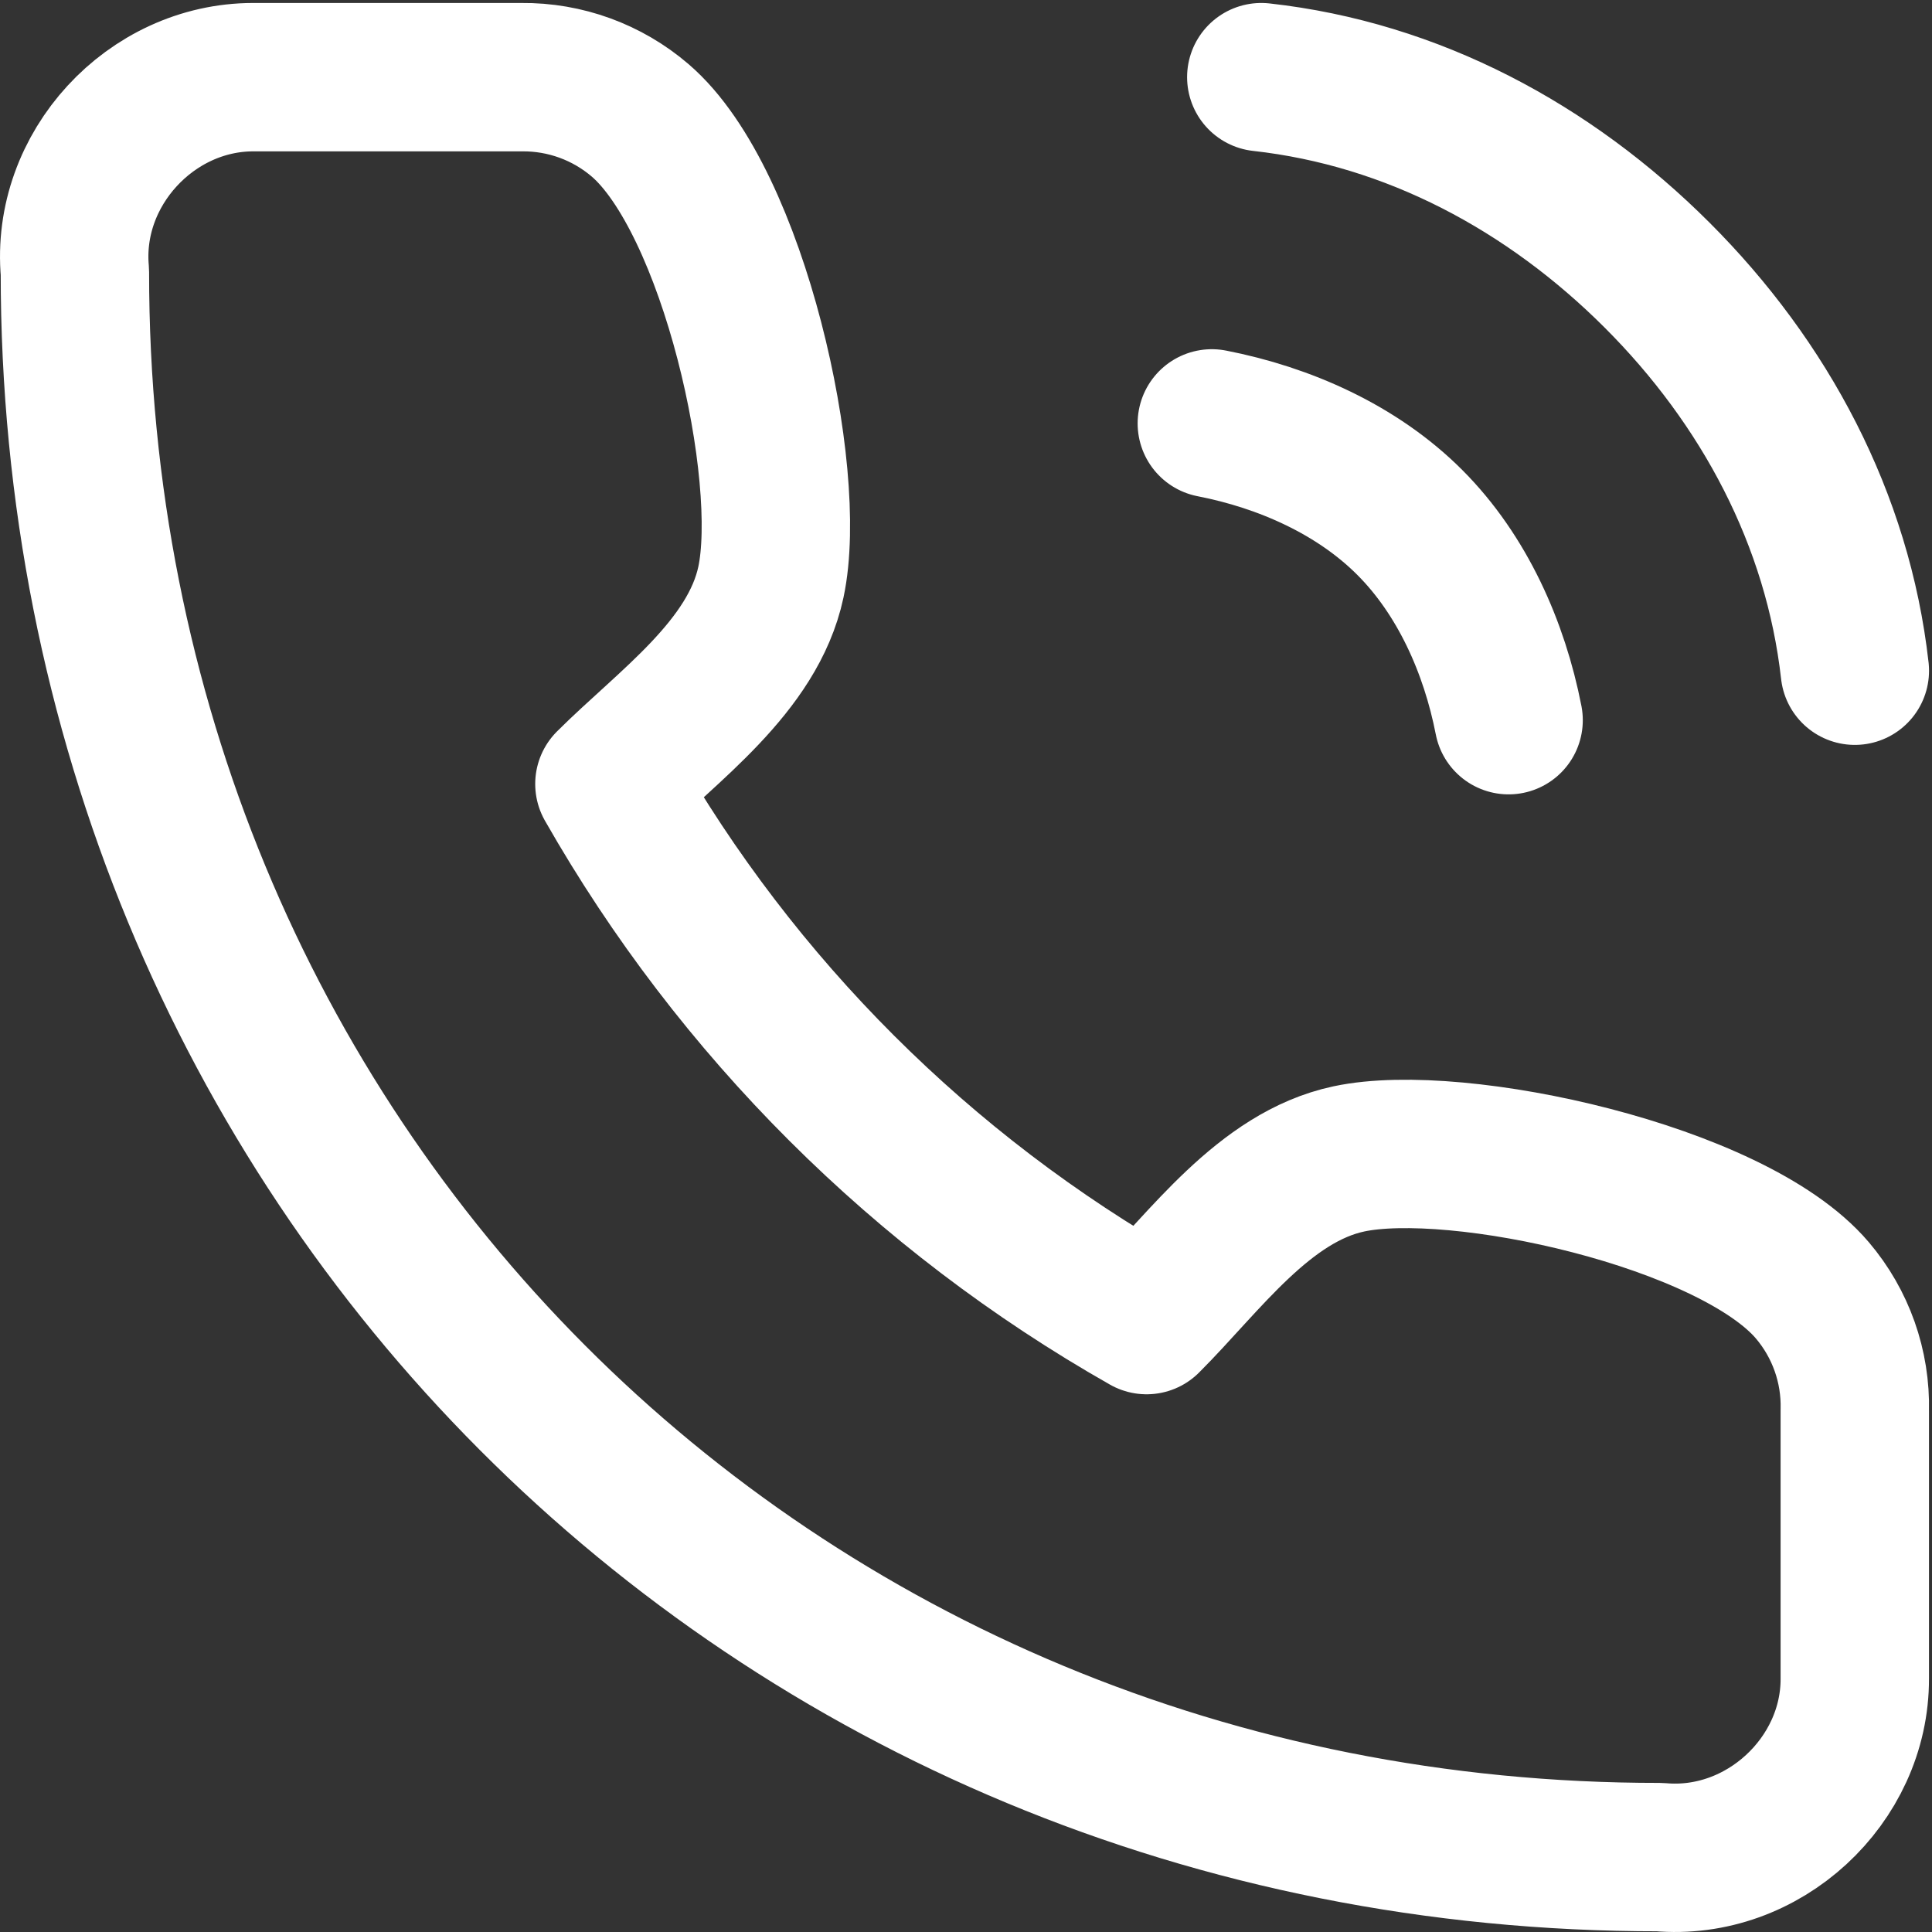 <svg width="651" height="651" viewBox="0 0 651 651" fill="none" xmlns="http://www.w3.org/2000/svg">
<rect x="0" y="0" width="651" height="651" fill="#333333" stroke="none"/>
<path d="M408.333 142.667C432.907 147.461 457.297 158.297 475 176C492.703 193.703 503.54 218.095 508.333 242.667M425 26C476.05 31.671 521.99 56.369 558.333 92.667C594.677 128.964 619.263 174.956 625 226M624.983 475.223V565.547C625.123 600.077 594.077 628.91 559.217 625.763C258.337 626 25.002 390.5 25.238 91.64C22.098 56.965 50.788 26.035 85.272 26.003H175.777C190.418 25.859 204.612 31.033 215.713 40.561C247.273 67.65 267.573 159.592 259.763 196.143C253.665 224.679 224.899 244.643 205.342 264.16C248.288 339.54 310.823 401.95 386.35 444.813C405.907 425.293 425.913 396.587 454.503 390.5C491.183 382.693 583.717 403.02 610.697 434.8C620.267 446.07 625.35 460.457 624.983 475.223Z" stroke="white" stroke-width="50" stroke-linecap="round" stroke-linejoin="round"/>
</svg>
